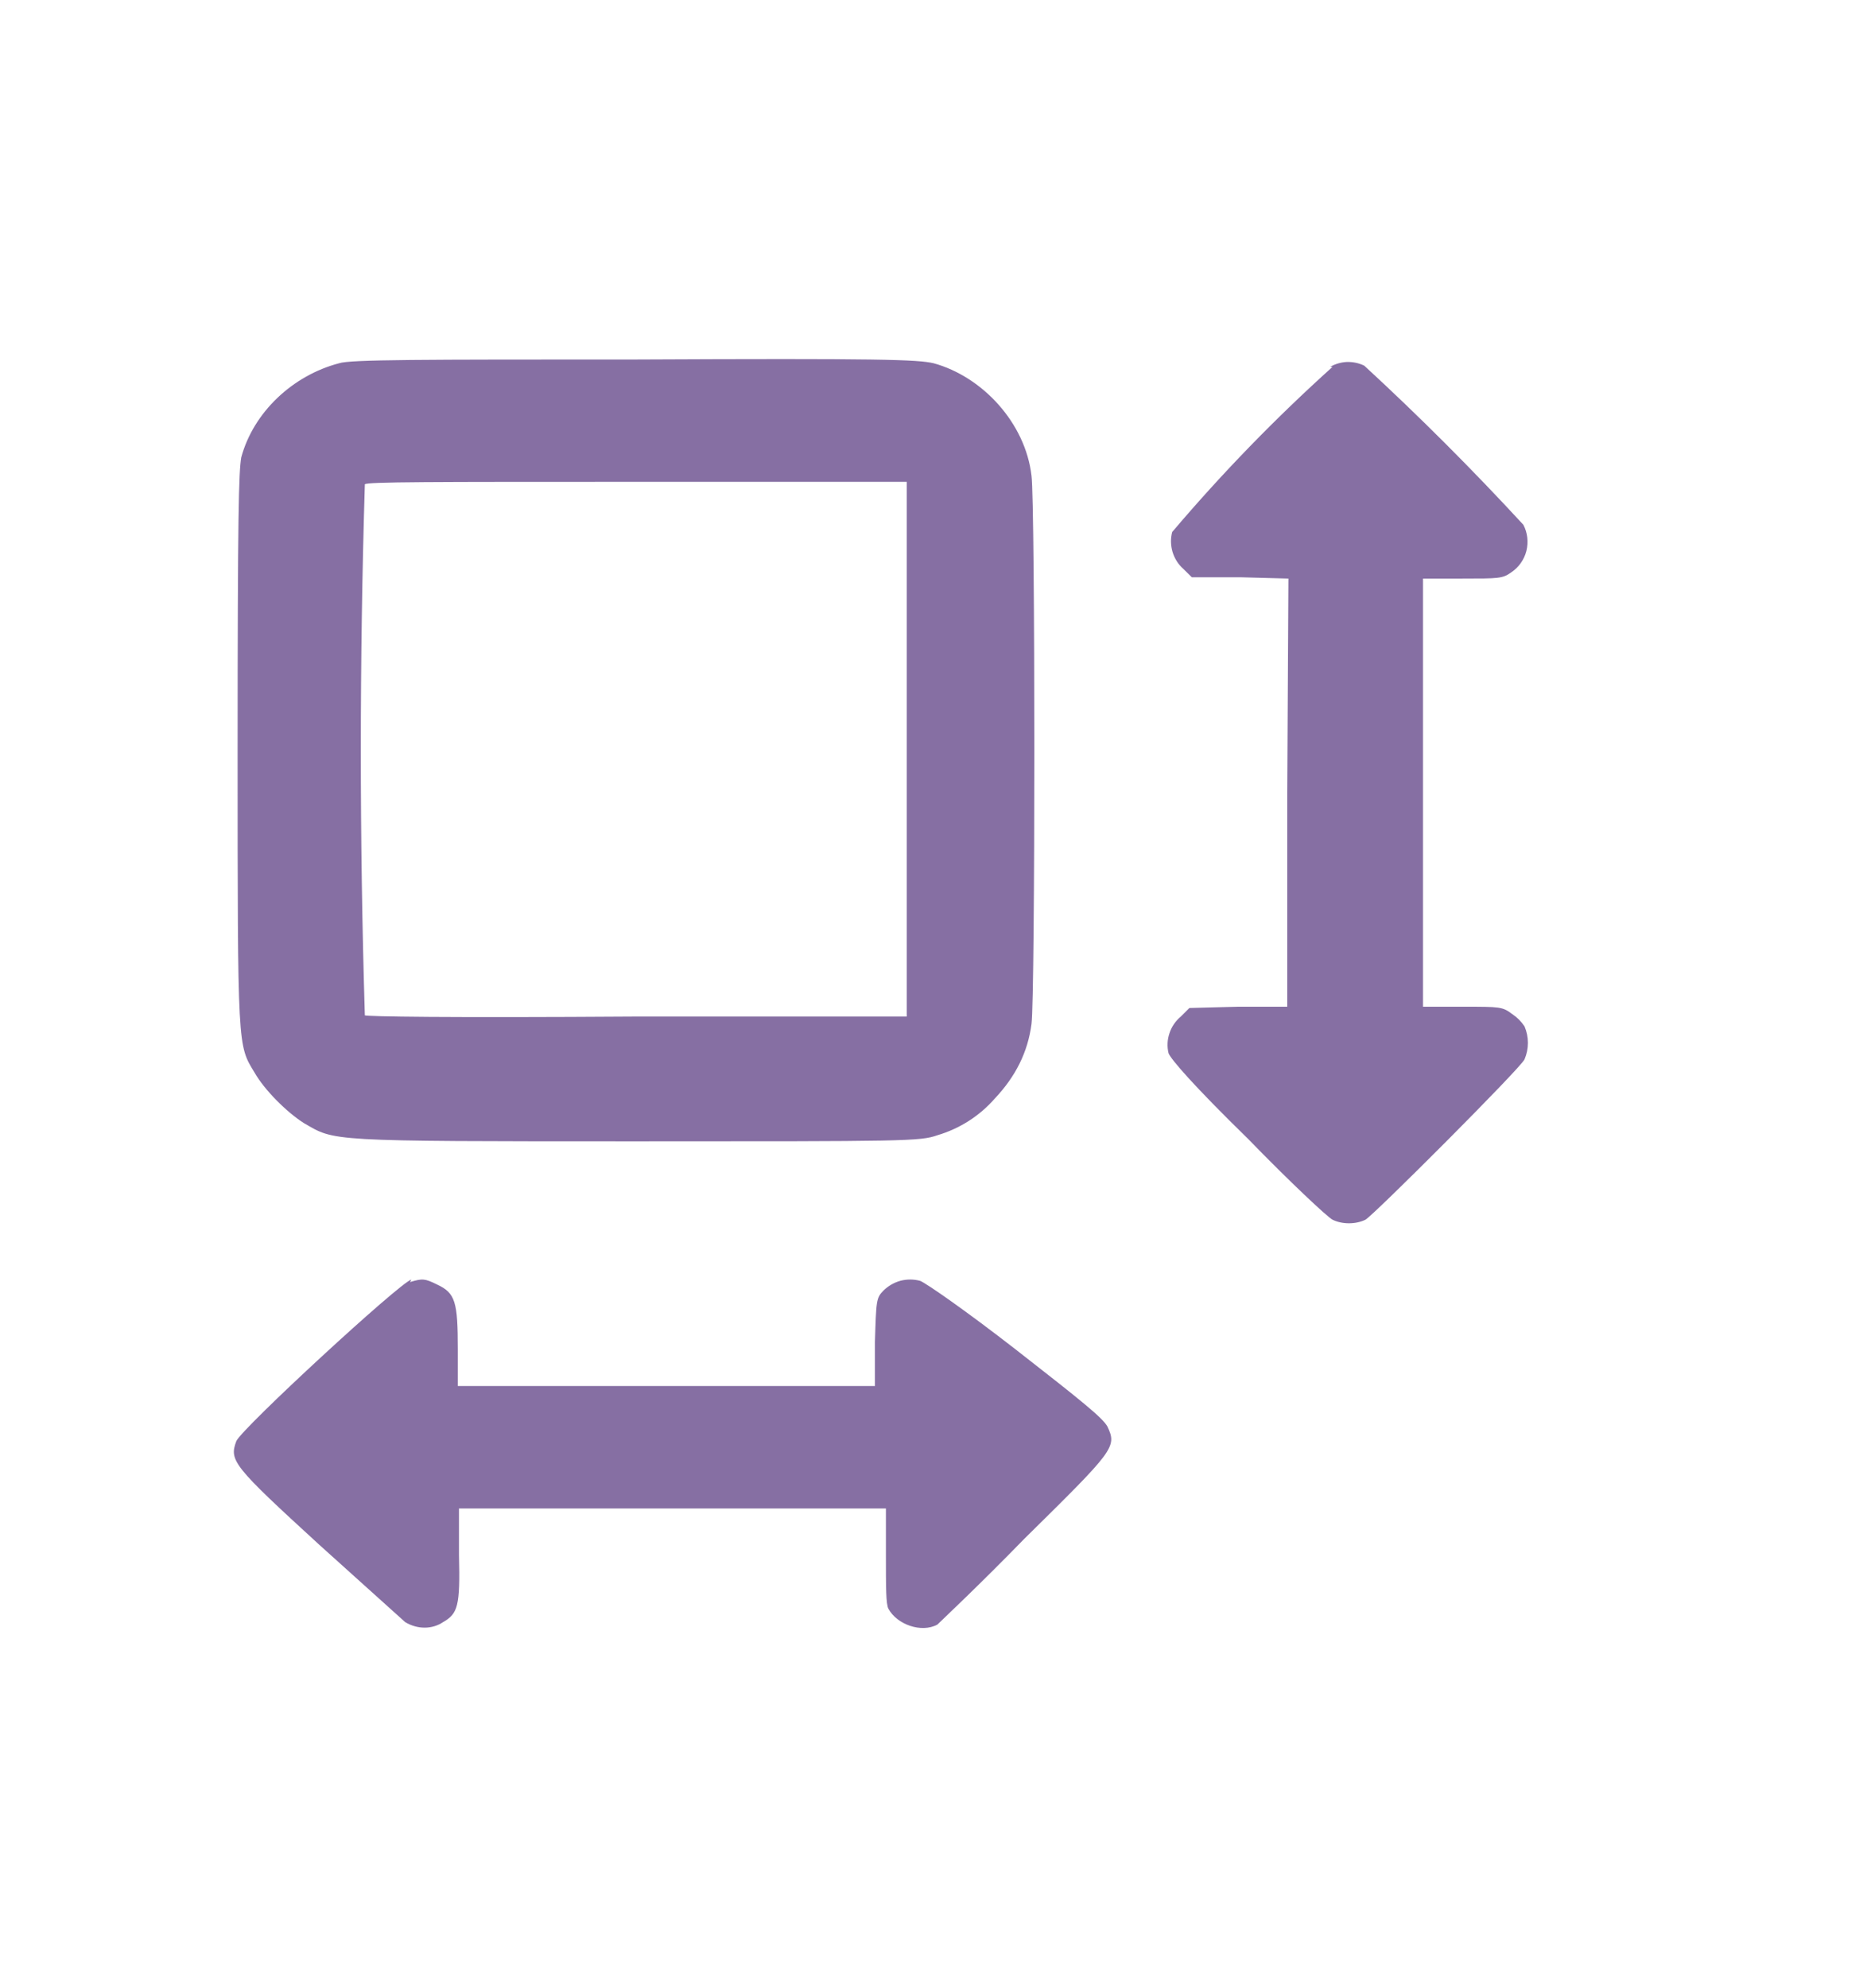<svg width="16" height="17" viewBox="0 0 16 17" fill="none" xmlns="http://www.w3.org/2000/svg">
<path fillRule="evenodd" clipRule="evenodd" d="M2.9 3.106C2.503 3.21 2.168 3.524 2.063 3.911C2.042 4.037 2.032 4.371 2.032 6.422C2.032 8.985 2.032 8.933 2.178 9.173C2.262 9.32 2.45 9.508 2.597 9.602C2.869 9.759 2.775 9.759 5.442 9.759C7.744 9.759 7.869 9.759 8.016 9.707C8.206 9.651 8.377 9.542 8.507 9.393C8.685 9.205 8.79 8.995 8.821 8.755C8.853 8.514 8.853 4.309 8.821 4.068C8.769 3.618 8.403 3.221 7.984 3.106C7.848 3.074 7.534 3.064 5.432 3.074C3.591 3.074 2.994 3.074 2.9 3.106ZM11.395 3.137C10.907 3.576 10.449 4.048 10.024 4.549C10.009 4.605 10.011 4.664 10.027 4.719C10.044 4.775 10.075 4.825 10.118 4.863L10.192 4.936H10.61L11.018 4.947L11.008 6.778V8.608H10.589L10.171 8.619L10.098 8.692C10.053 8.729 10.019 8.779 10.001 8.834C9.982 8.889 9.979 8.949 9.993 9.006C10.014 9.058 10.202 9.278 10.673 9.738C11.028 10.104 11.353 10.408 11.395 10.429C11.478 10.47 11.593 10.47 11.677 10.429C11.75 10.387 13.006 9.131 13.037 9.058C13.056 9.014 13.066 8.966 13.066 8.917C13.066 8.868 13.056 8.82 13.037 8.776C13.009 8.734 12.974 8.699 12.932 8.671C12.849 8.608 12.828 8.608 12.514 8.608H12.169V4.947H12.504C12.817 4.947 12.849 4.947 12.922 4.895C12.987 4.852 13.034 4.786 13.053 4.711C13.072 4.635 13.063 4.555 13.027 4.487C12.592 4.015 12.138 3.561 11.667 3.127C11.621 3.104 11.57 3.094 11.519 3.095C11.468 3.097 11.418 3.112 11.374 3.137M7.754 6.411V8.692H5.453C3.779 8.703 3.151 8.692 3.12 8.682C3.074 7.168 3.074 5.654 3.12 4.141C3.141 4.12 3.674 4.12 5.453 4.12H7.754V6.422M3.517 10.941C3.413 10.973 2.074 12.207 2.021 12.322C1.959 12.489 1.99 12.531 2.733 13.211L3.465 13.87C3.57 13.933 3.695 13.933 3.789 13.87C3.915 13.797 3.936 13.735 3.925 13.295V12.898H7.576V13.295C7.576 13.578 7.576 13.713 7.597 13.755C7.67 13.891 7.88 13.965 8.016 13.891C8.037 13.87 8.382 13.546 8.758 13.159C9.533 12.395 9.553 12.374 9.47 12.197C9.428 12.123 9.261 11.987 8.685 11.538C8.267 11.213 7.922 10.973 7.869 10.952C7.814 10.937 7.756 10.937 7.701 10.951C7.646 10.966 7.596 10.995 7.555 11.035C7.493 11.098 7.493 11.119 7.482 11.475V11.851H3.915V11.538C3.915 11.13 3.894 11.056 3.737 10.983C3.632 10.931 3.612 10.931 3.507 10.962" fill="#866FA3"/>
</svg>
